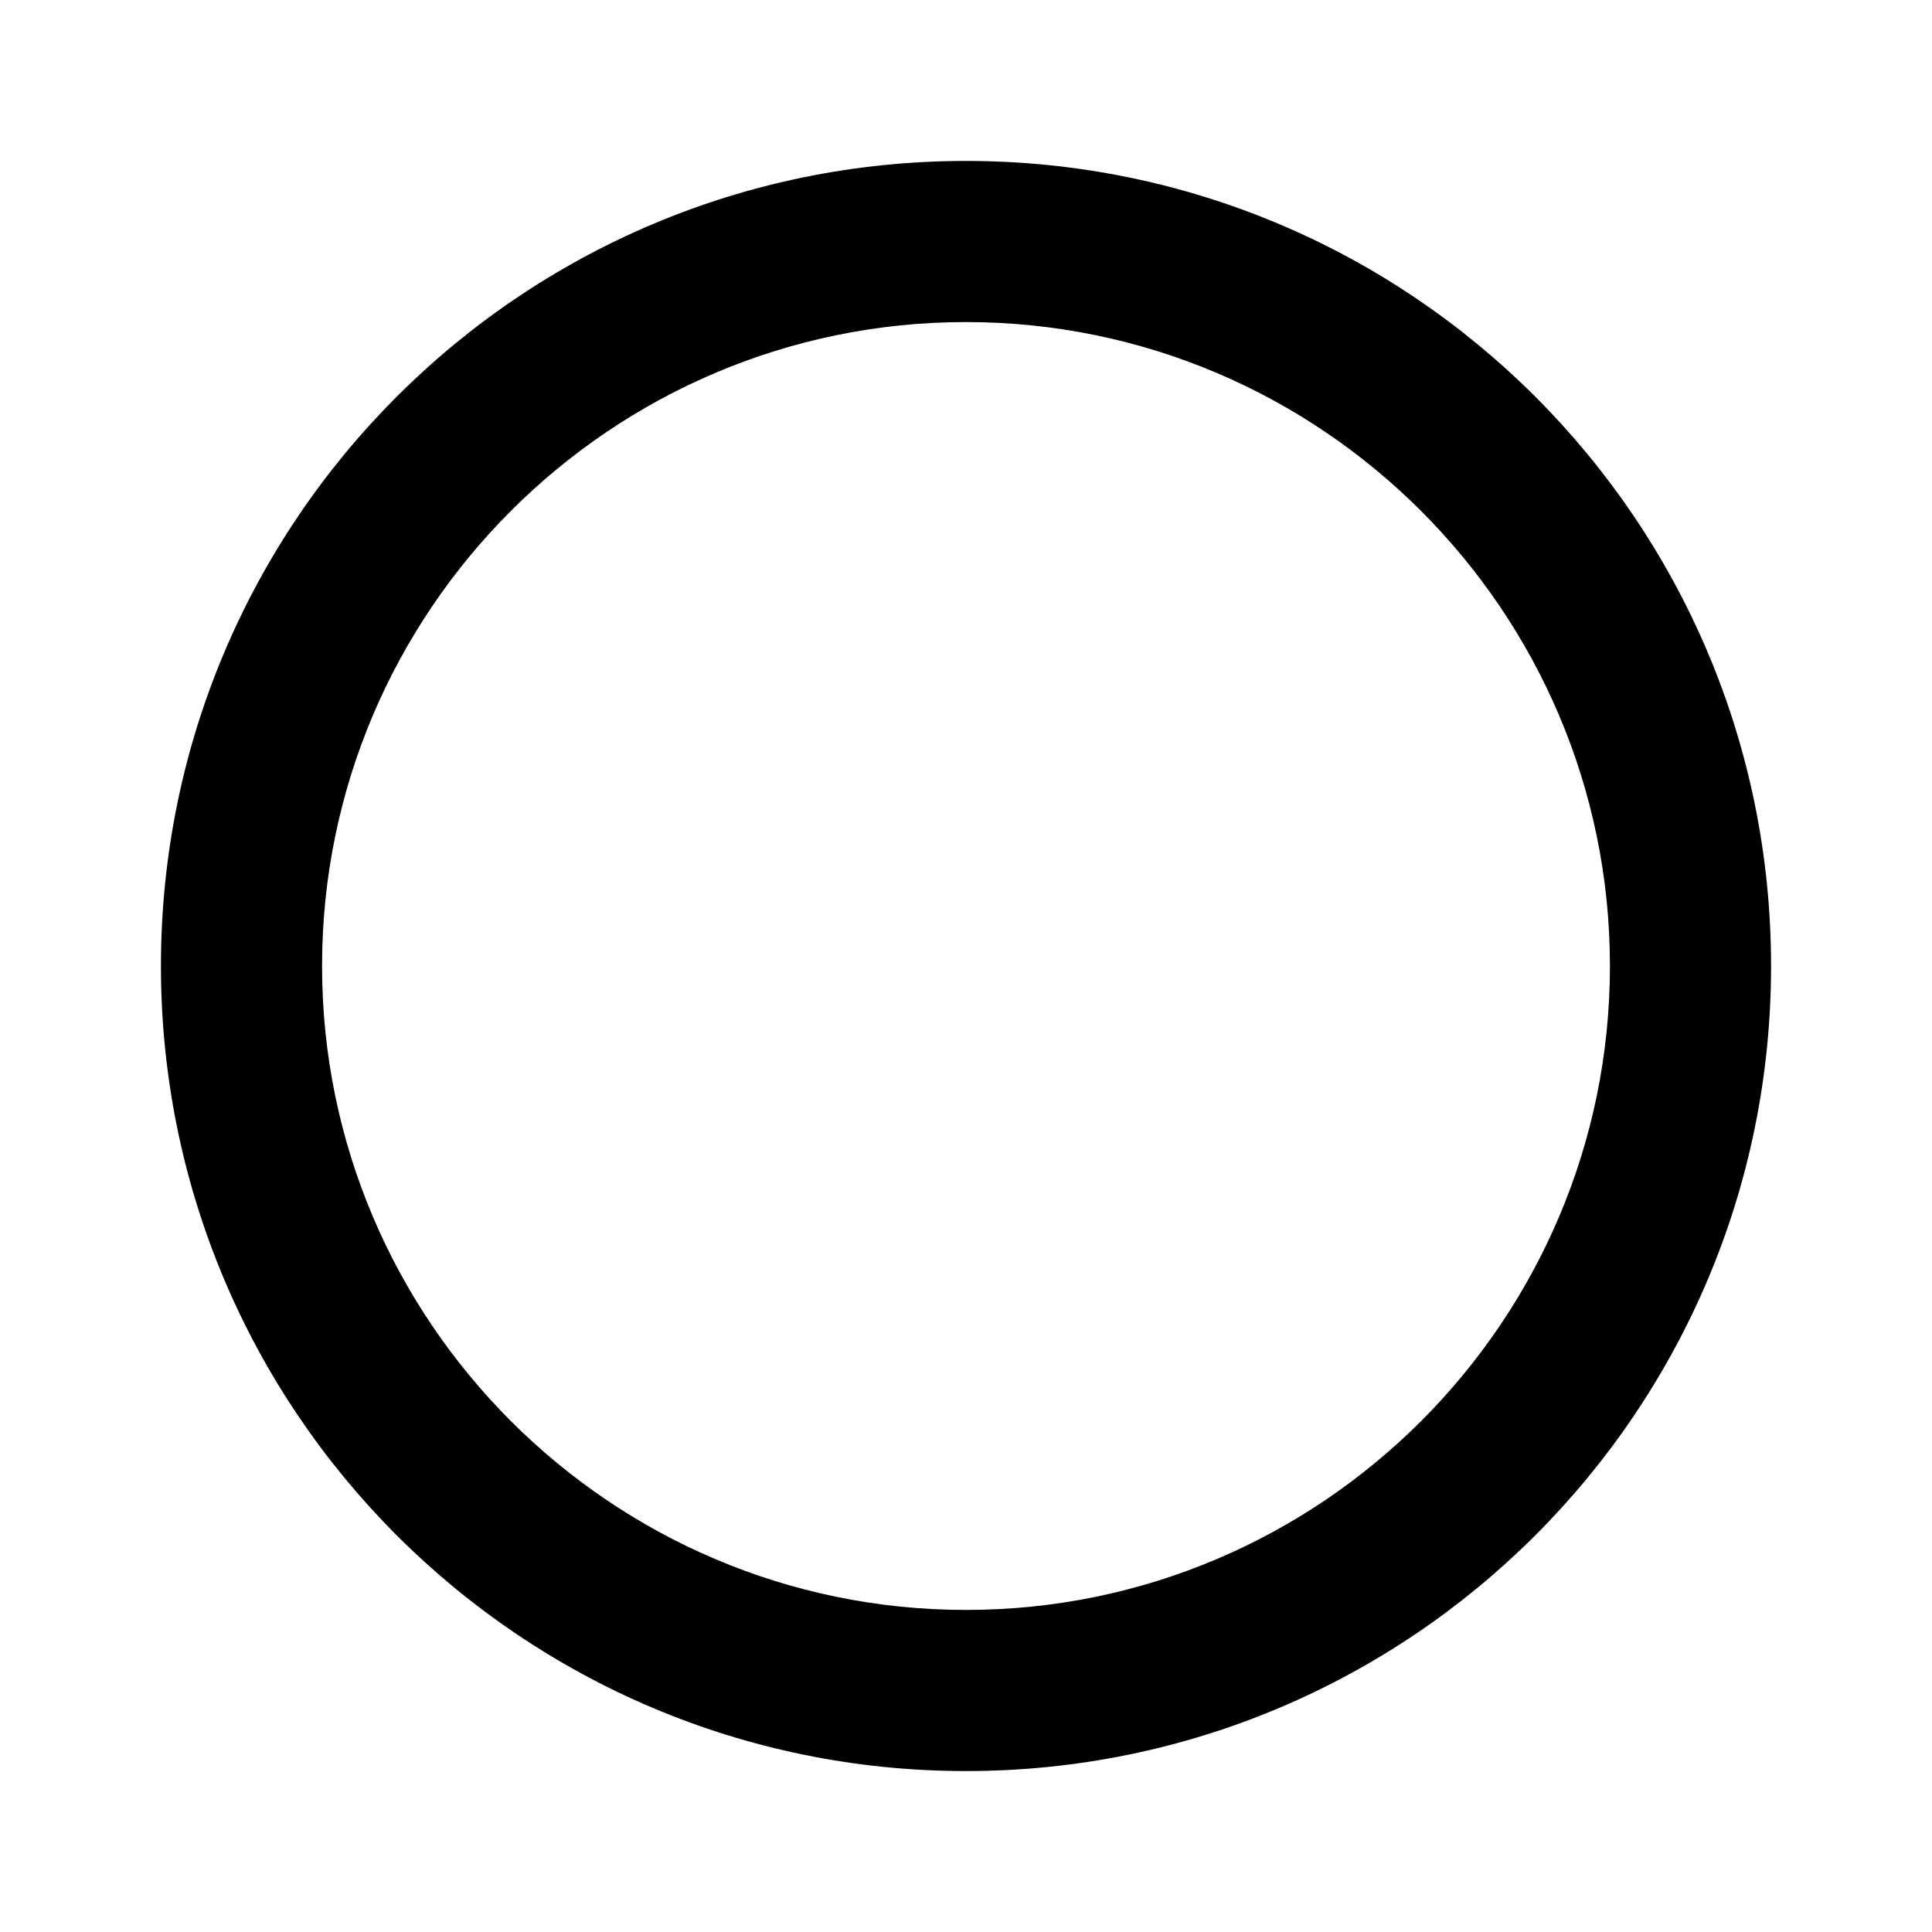 <svg height="1000" width="1000.0" xmlns="http://www.w3.org/2000/svg"><path d="m500 83.3c-230.2 0-416.7 186.5-416.7 416.7s186.5 416.7 416.7 416.7 416.7-186.5 416.7-416.7-186.5-416.7-416.7-416.7z m0 750c-183.7 0-333.3-149.5-333.3-333.3s149.6-333.3 333.3-333.3 333.3 149.6 333.3 333.3-149.5 333.3-333.3 333.3z" /></svg>
